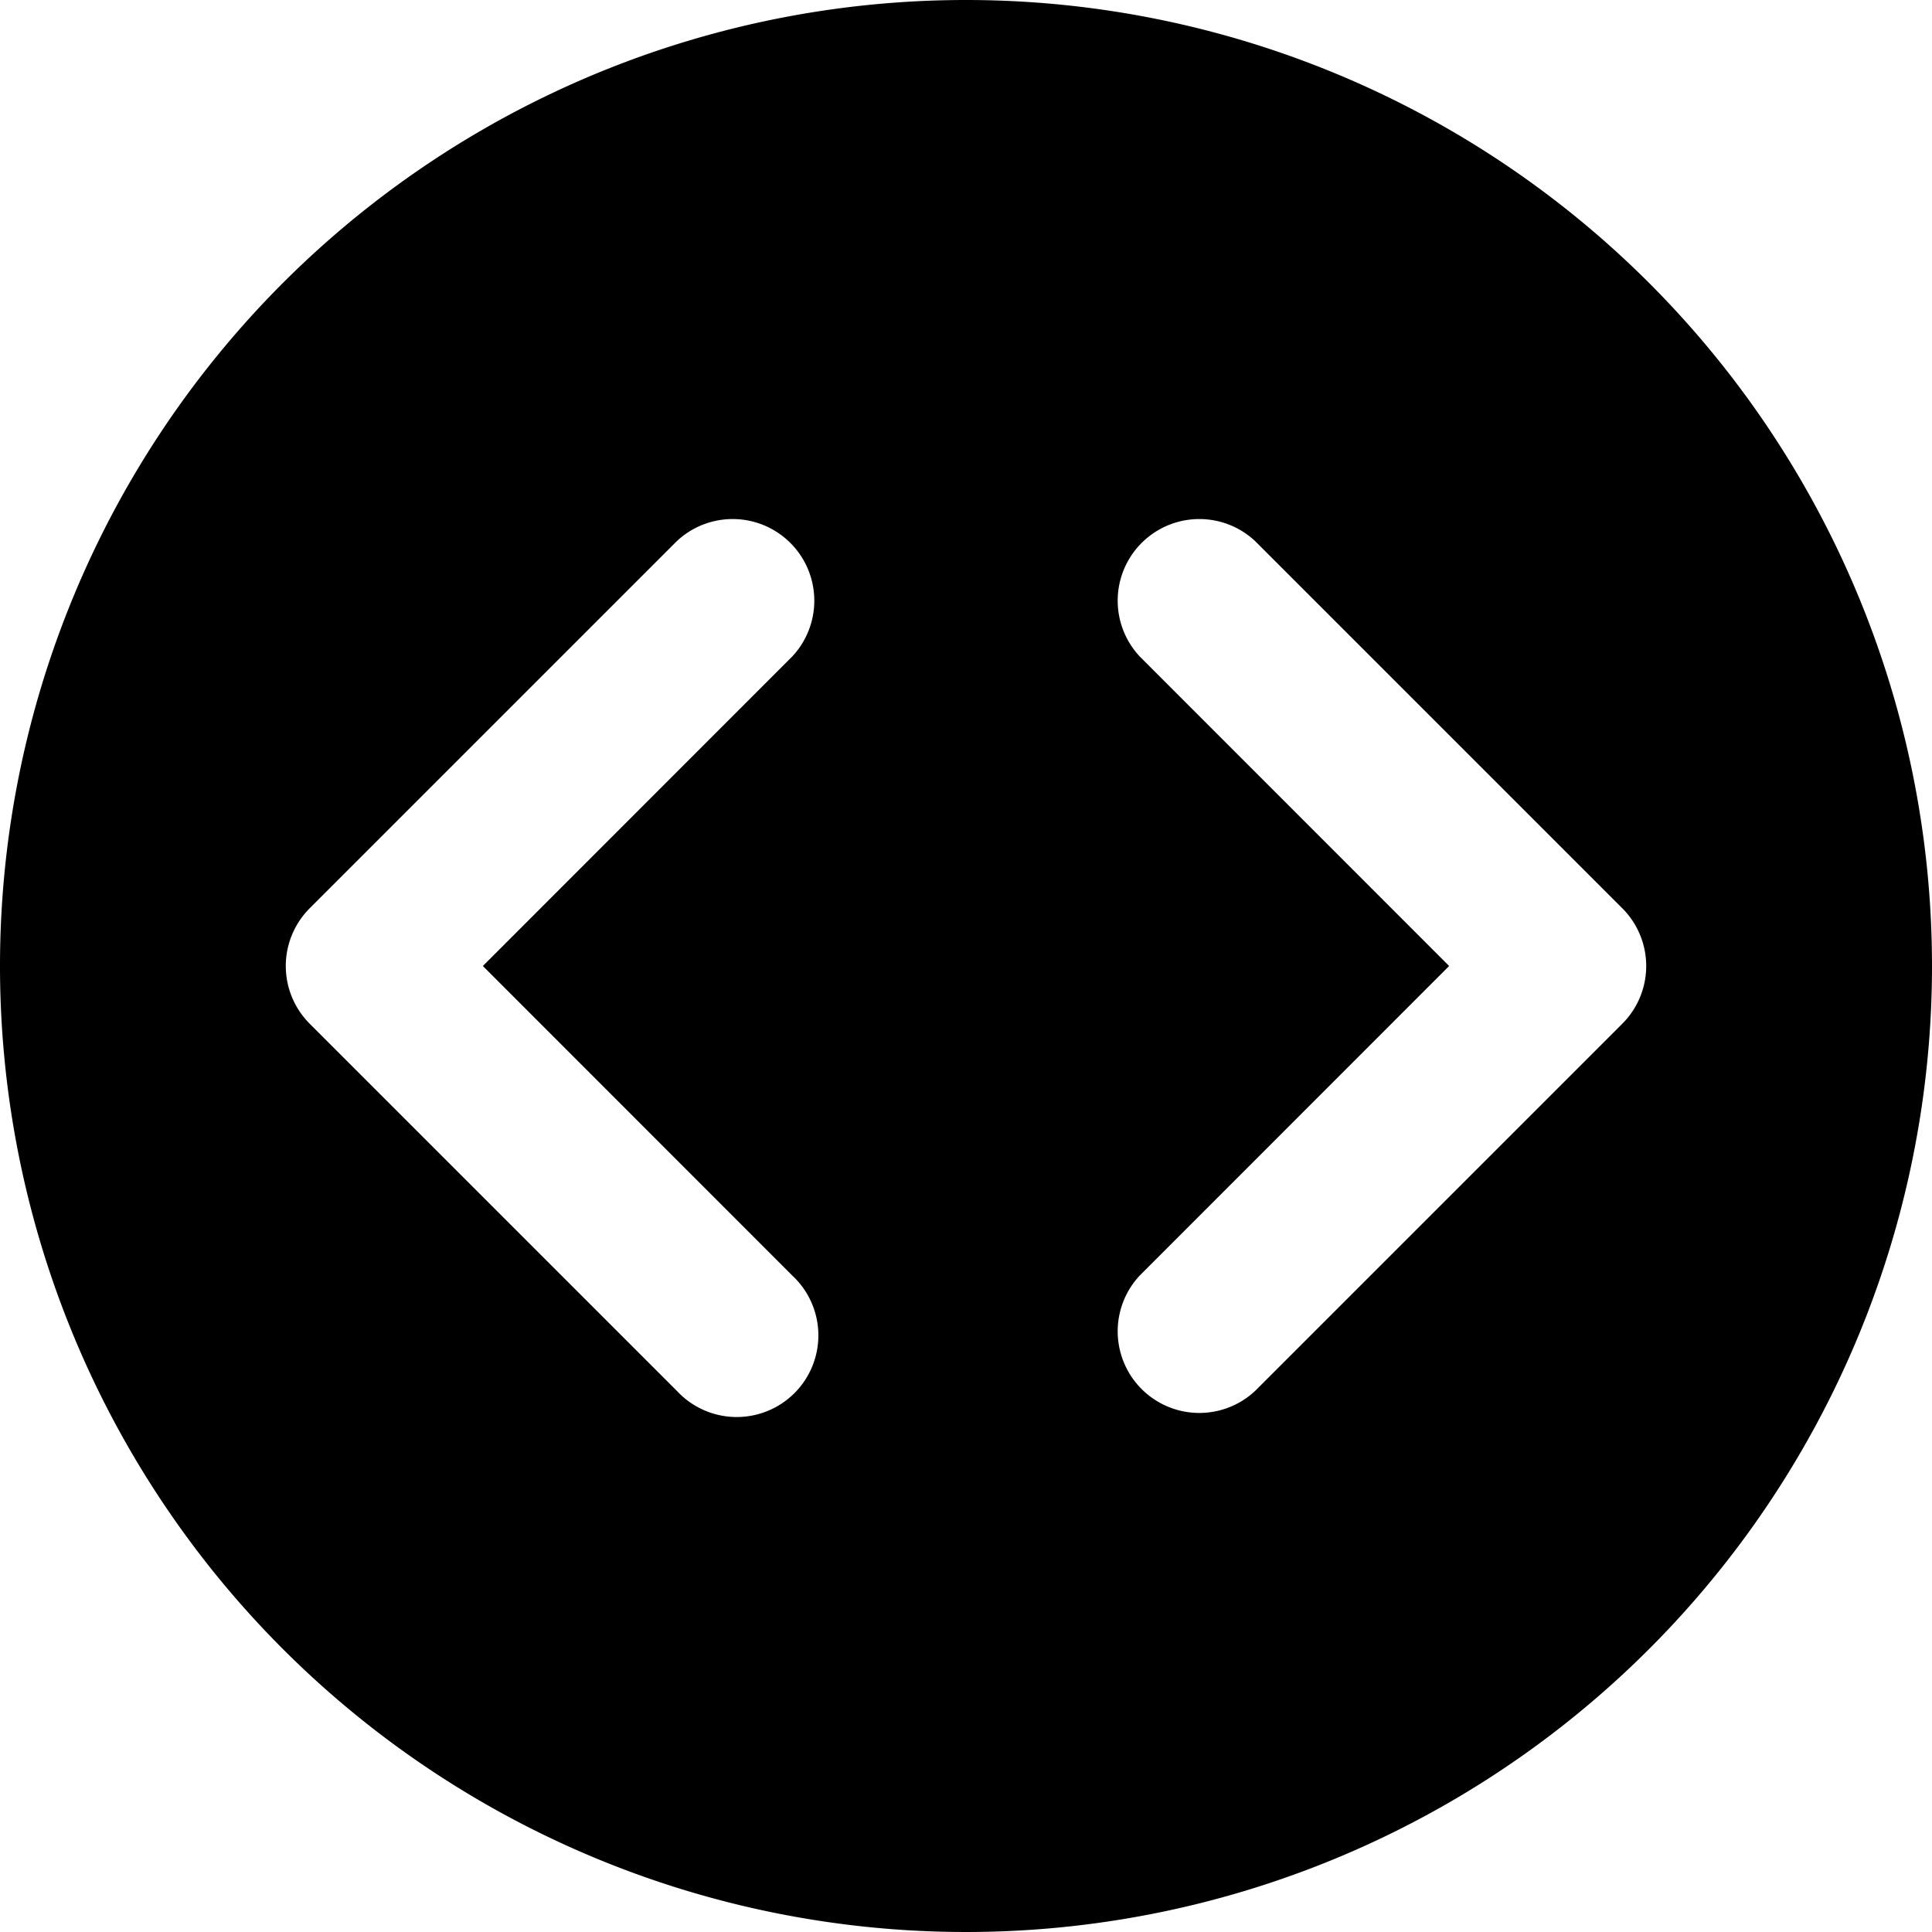 <svg id="Lager_1" data-name="Lager 1" xmlns="http://www.w3.org/2000/svg" viewBox="0 0 142 142"><title>6Rityta 1</title><path d="M71,0a71,71,0,1,0,71,71A71,71,0,0,0,71,0ZM58.24,93.76a6,6,0,1,1-8.48,8.48l-27-27a6,6,0,0,1,0-8.48l27-27a6,6,0,0,1,8.48,8.48L35.49,71Zm61-18.52-27,27a6,6,0,0,1-8.48-8.48L106.51,71,83.76,48.24a6,6,0,0,1,8.48-8.48l27,27A6,6,0,0,1,119.24,75.24Z"/></svg>